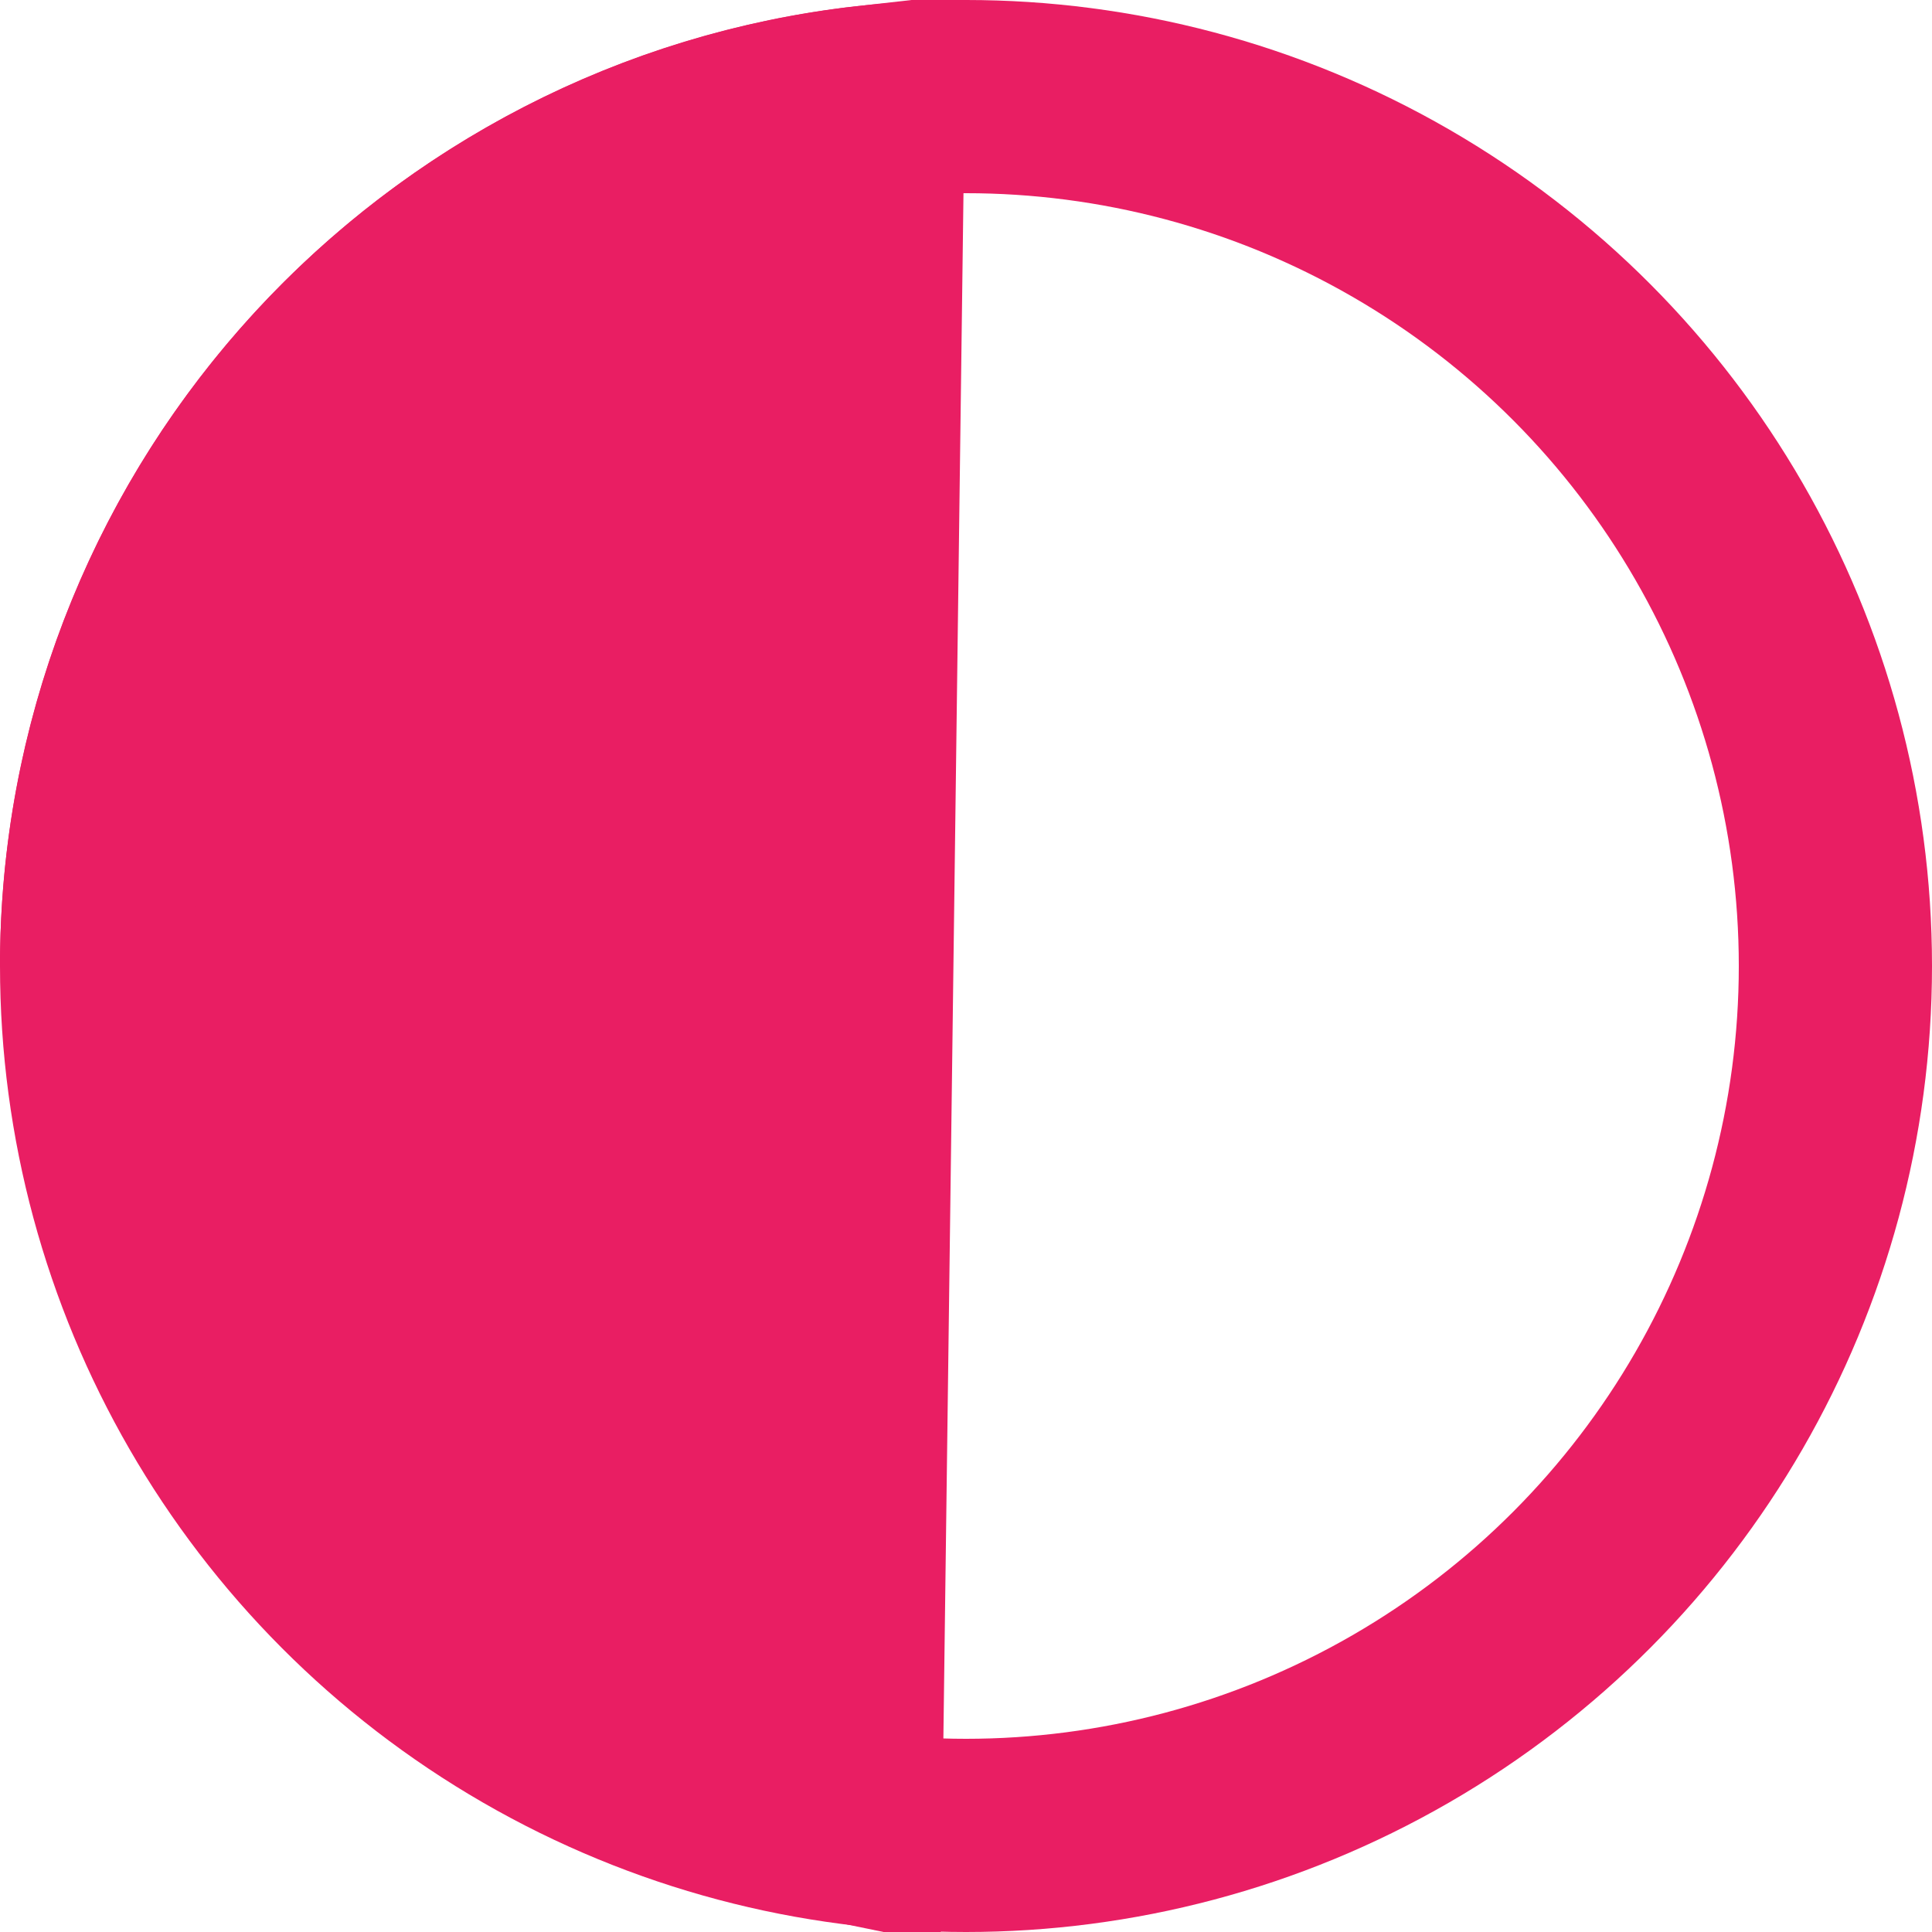 <?xml version="1.0" encoding="UTF-8"?>
<svg width="500px" height="500px" viewBox="0 0 500 500" version="1.1" xmlns="http://www.w3.org/2000/svg" xmlns:xlink="http://www.w3.org/1999/xlink">
    <!-- Generator: Sketch 52.6 (67491) - http://www.bohemiancoding.com/sketch -->
    <title>skill_2@svg</title>
    <desc>Created with Sketch.</desc>
    <g id="skill_2" stroke="none" stroke-width="1" fill="none" fill-rule="evenodd">
        <circle id="Oval" stroke="#E91E63" stroke-width="50" cx="250" cy="250" r="225"></circle>
        <path d="M218.849,472.506 L224.654,26.412 C113.931,38.824 27.507,131.592 25.054,245.041 C84.352,383.883 149.529,458.361 218.849,472.506 Z" id="Oval" stroke="#E91E63" stroke-width="50" fill="#E91E63"></path>
    </g>
</svg>